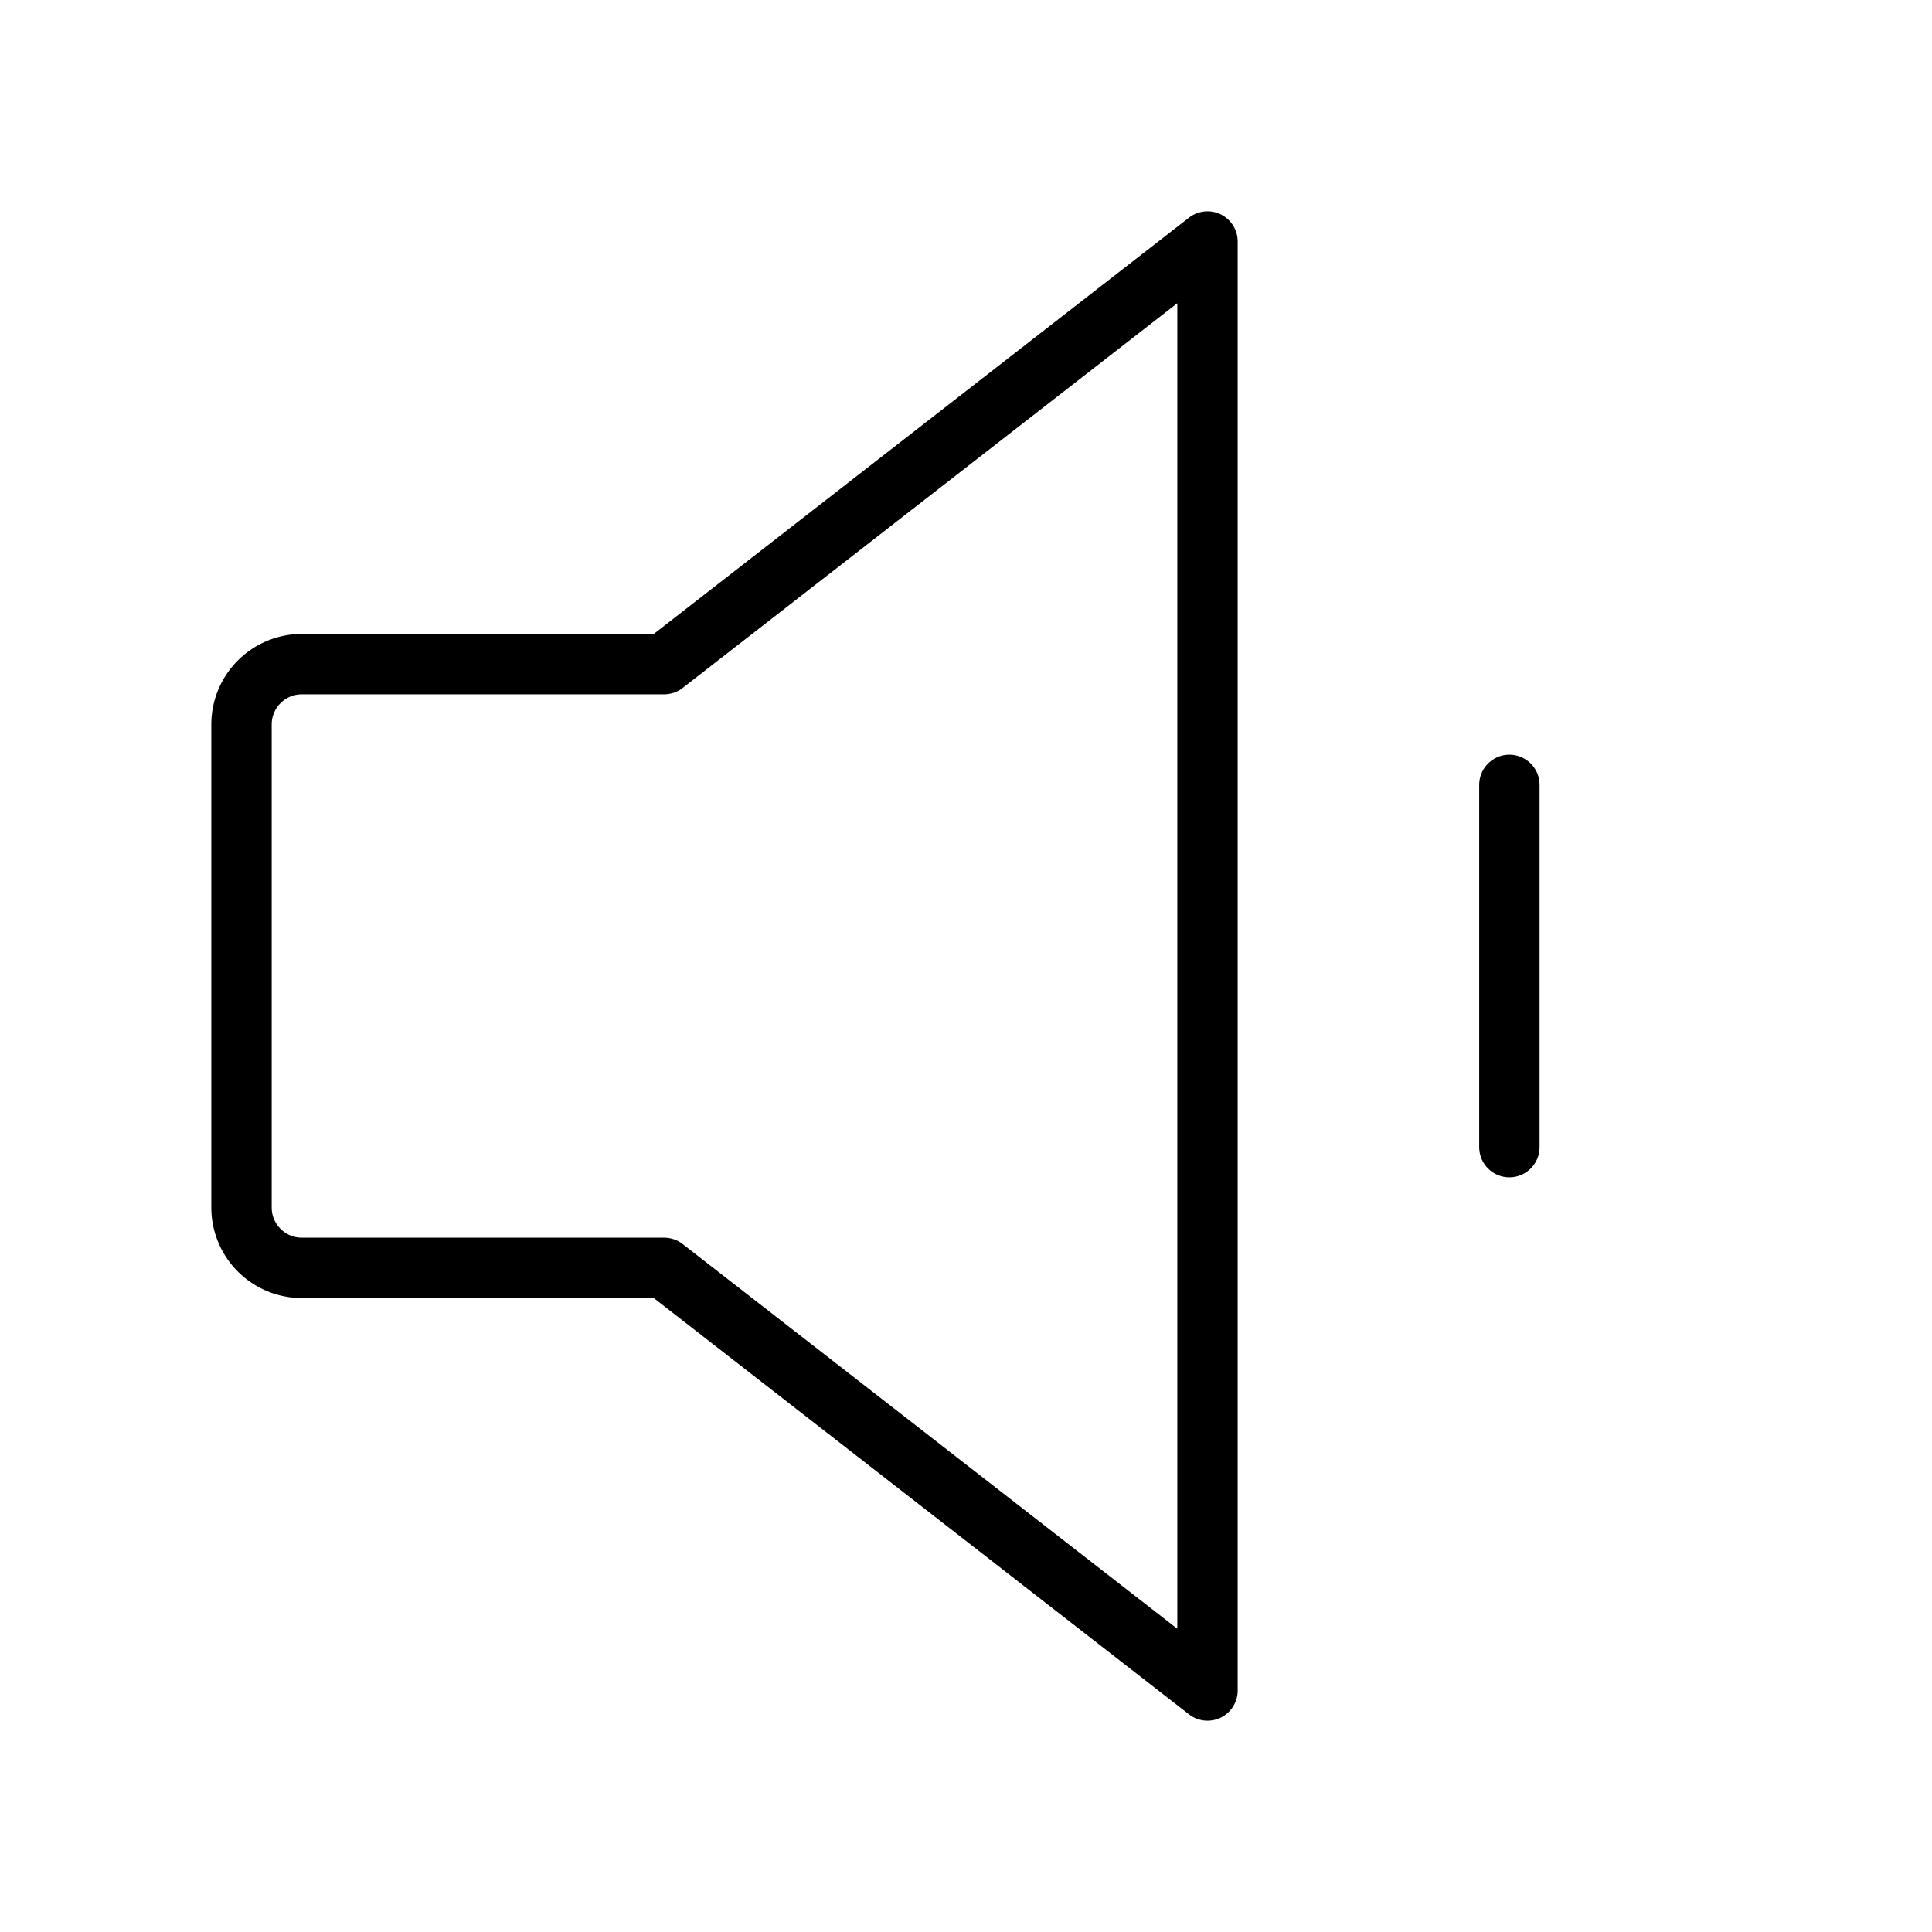 <svg xmlns="http://www.w3.org/2000/svg" viewBox="0 0 256 256"><rect width="256" height="256" fill="none"/><path d="M88,168H40a8,8,0,0,1-8-8V96a8,8,0,0,1,8-8H88l72-56V224Z" fill="none" stroke="currentColor" stroke-linecap="round" stroke-linejoin="round" stroke-width="8"/><line x1="200" y1="104" x2="200" y2="152" fill="none" stroke="currentColor" stroke-linecap="round" stroke-linejoin="round" stroke-width="8"/></svg>